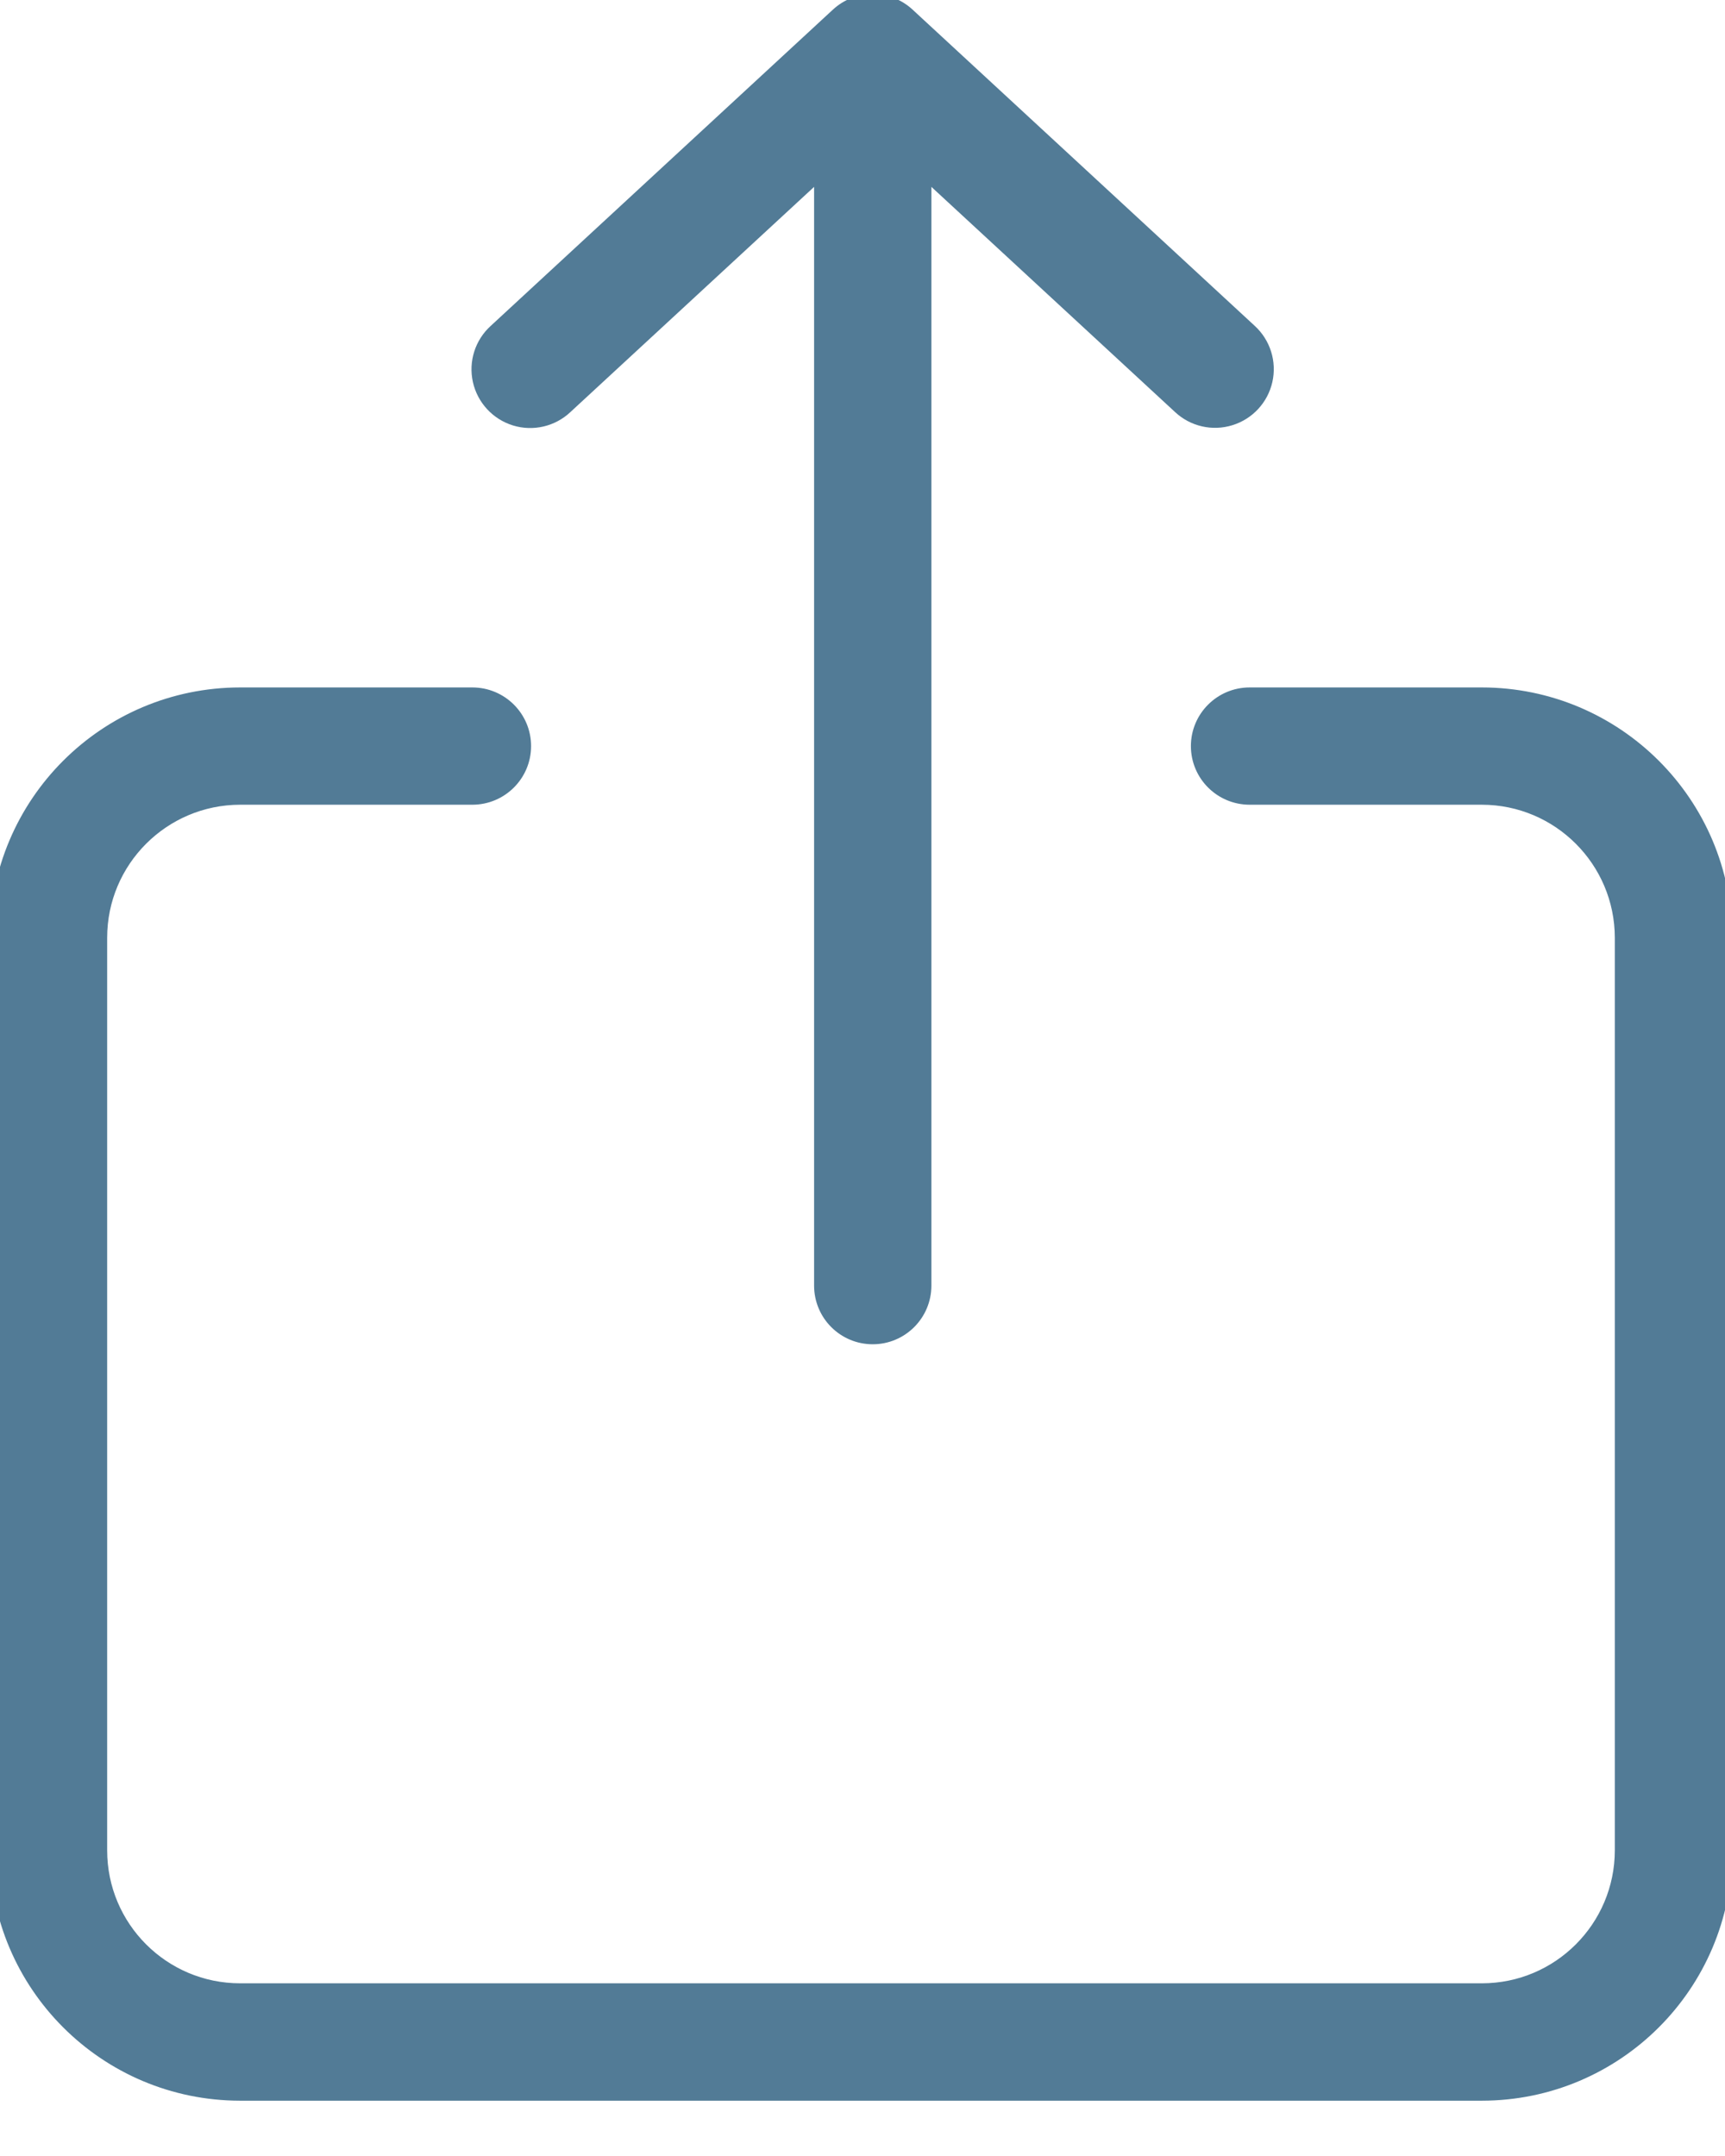 <?xml version="1.0" encoding="UTF-8"?>
<svg width="16px" height="20px" viewBox="0 0 16 20" version="1.1" xmlns="http://www.w3.org/2000/svg" xmlns:xlink="http://www.w3.org/1999/xlink">
    <!-- Generator: sketchtool 61 (101010) - https://sketch.com -->
    <title>31514D36-FB5A-4DD4-8542-86B34D7500C9</title>
    <desc>Created with sketchtool.</desc>
    <g id="Asset-Artboard-Page" stroke="none" stroke-width="1" fill="none" fill-rule="evenodd">
        <g id="Icon-/-Upload" fill="#527B96" fill-rule="nonzero" stroke="#527B96" stroke-width="0.2">
            <g id="1159795">
                <path d="M5.223,3.749 L7.651,1.505 L7.651,11.926 C7.651,12.171 7.849,12.37 8.095,12.37 C8.34,12.37 8.539,12.171 8.539,11.926 L8.539,1.505 L10.967,3.749 C11.083,3.858 11.249,3.896 11.401,3.849 C11.554,3.802 11.669,3.677 11.704,3.522 C11.739,3.366 11.688,3.204 11.57,3.096 L8.397,0.163 C8.226,0.005 7.964,0.005 7.793,0.163 L4.619,3.097 C4.501,3.204 4.449,3.366 4.484,3.523 C4.519,3.679 4.635,3.804 4.787,3.851 C4.94,3.898 5.107,3.859 5.223,3.749 Z" id="Path"></path>
                <path d="M13.745,6.477 L11.591,6.477 C11.345,6.477 11.146,6.676 11.146,6.921 C11.146,7.166 11.345,7.365 11.591,7.365 L13.745,7.365 C14.481,7.366 15.077,7.963 15.078,8.699 L15.078,17.165 C15.077,17.901 14.481,18.498 13.745,18.498 L2.227,18.498 C1.491,18.498 0.894,17.901 0.894,17.165 L0.894,8.699 C0.894,7.963 1.491,7.366 2.227,7.365 L4.381,7.365 C4.627,7.365 4.826,7.166 4.826,6.921 C4.826,6.676 4.627,6.477 4.381,6.477 L2.227,6.477 C1,6.478 0.006,7.472 0.005,8.699 L0.005,17.165 C0.006,18.392 1,19.386 2.227,19.387 L13.745,19.387 C14.972,19.386 15.966,18.392 15.967,17.165 L15.967,8.699 C15.966,7.472 14.972,6.478 13.745,6.477 L13.745,6.477 Z" id="Path"></path>
            </g>
        </g>
    </g>
</svg>